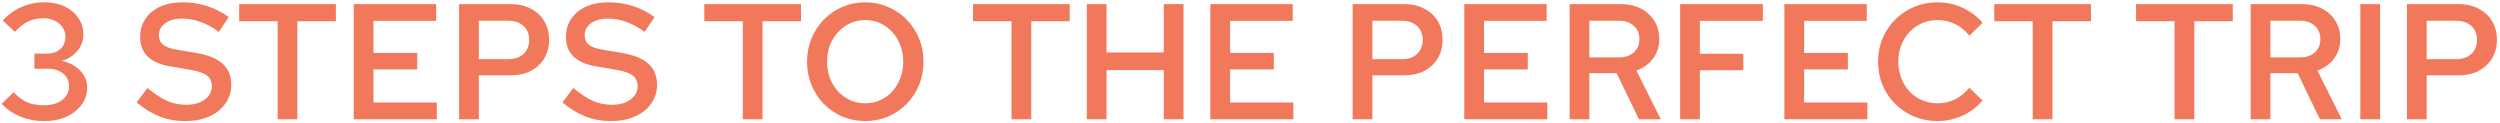 <svg width="608" height="30" viewBox="0 0 608 30" fill="none" xmlns="http://www.w3.org/2000/svg">
<path d="M10.76 29.44C8.68 29.44 6.747 29.08 4.96 28.36C3.173 27.613 1.653 26.573 0.4 25.24L3.32 22.44C4.44 23.613 5.56 24.44 6.68 24.92C7.8 25.373 9.133 25.6 10.68 25.6C11.907 25.6 12.973 25.413 13.88 25.04C14.813 24.64 15.533 24.093 16.04 23.4C16.547 22.707 16.8 21.893 16.8 20.96C16.8 20.133 16.587 19.4 16.16 18.76C15.733 18.12 15.147 17.627 14.4 17.28C13.653 16.907 12.787 16.72 11.8 16.72H8.36V13.04H11.44C12.8 13.04 13.88 12.667 14.68 11.92C15.507 11.173 15.92 10.16 15.92 8.88C15.92 8.053 15.68 7.307 15.2 6.64C14.747 5.947 14.12 5.413 13.32 5.04C12.52 4.64 11.613 4.44 10.6 4.44C9.187 4.44 7.947 4.693 6.88 5.2C5.84 5.68 4.76 6.533 3.64 7.76L0.68 5C1.96 3.56 3.467 2.467 5.2 1.72C6.96 0.947 8.8 0.56 10.72 0.56C12.587 0.56 14.24 0.893 15.68 1.56C17.12 2.227 18.24 3.16 19.04 4.36C19.867 5.533 20.28 6.88 20.28 8.4C20.28 9.893 19.787 11.227 18.8 12.4C17.84 13.547 16.573 14.347 15 14.8C16.867 15.2 18.36 15.987 19.48 17.16C20.627 18.307 21.2 19.667 21.2 21.24C21.2 22.813 20.747 24.227 19.84 25.48C18.933 26.707 17.693 27.68 16.12 28.4C14.573 29.093 12.787 29.44 10.76 29.44ZM45.001 29.44C42.815 29.44 40.748 29.067 38.801 28.32C36.881 27.547 35.028 26.413 33.241 24.92L35.841 21.4C37.655 22.867 39.268 23.92 40.681 24.56C42.121 25.173 43.655 25.48 45.281 25.48C46.508 25.48 47.588 25.293 48.521 24.92C49.481 24.52 50.215 23.987 50.721 23.32C51.255 22.653 51.521 21.88 51.521 21C51.521 19.853 51.135 18.987 50.361 18.4C49.615 17.787 48.308 17.32 46.441 17L41.281 16.12C38.855 15.693 37.041 14.88 35.841 13.68C34.668 12.453 34.081 10.893 34.081 9C34.081 7.32 34.508 5.853 35.361 4.6C36.215 3.32 37.401 2.333 38.921 1.64C40.468 0.92 42.295 0.56 44.401 0.56C46.508 0.56 48.508 0.867 50.401 1.48C52.295 2.093 54.041 2.987 55.641 4.16L53.201 7.76C51.788 6.693 50.335 5.893 48.841 5.36C47.348 4.8 45.815 4.52 44.241 4.52C43.121 4.52 42.135 4.693 41.281 5.04C40.455 5.387 39.801 5.867 39.321 6.48C38.868 7.093 38.641 7.773 38.641 8.52C38.641 9.533 38.975 10.32 39.641 10.88C40.335 11.413 41.441 11.813 42.961 12.08L47.961 12.92C50.788 13.427 52.868 14.307 54.201 15.56C55.561 16.813 56.241 18.507 56.241 20.64C56.241 22.347 55.761 23.867 54.801 25.2C53.868 26.533 52.561 27.573 50.881 28.32C49.201 29.067 47.241 29.44 45.001 29.44ZM67.524 29V5.16H58.164V1H81.684V5.16H72.324V29H67.524ZM86.032 29V1H106.072V5.08H90.832V12.88H101.472V16.88H90.832V24.92H106.232V29H86.032ZM111.657 29V1H124.177C126.07 1 127.71 1.373 129.097 2.12C130.51 2.84 131.604 3.853 132.377 5.16C133.15 6.467 133.537 7.987 133.537 9.72C133.537 11.373 133.15 12.853 132.377 14.16C131.604 15.467 130.51 16.493 129.097 17.24C127.71 17.96 126.07 18.32 124.177 18.32H116.457V29H111.657ZM116.457 14.4H123.417C125.124 14.4 126.43 13.973 127.337 13.12C128.244 12.24 128.697 11.093 128.697 9.68C128.697 8.293 128.244 7.173 127.337 6.32C126.43 5.467 125.137 5.04 123.457 5.04H116.457V14.4ZM148.556 29.44C146.369 29.44 144.303 29.067 142.356 28.32C140.436 27.547 138.583 26.413 136.796 24.92L139.396 21.4C141.209 22.867 142.823 23.92 144.236 24.56C145.676 25.173 147.209 25.48 148.836 25.48C150.063 25.48 151.143 25.293 152.076 24.92C153.036 24.52 153.769 23.987 154.276 23.32C154.809 22.653 155.076 21.88 155.076 21C155.076 19.853 154.689 18.987 153.916 18.4C153.169 17.787 151.863 17.32 149.996 17L144.836 16.12C142.409 15.693 140.596 14.88 139.396 13.68C138.223 12.453 137.636 10.893 137.636 9C137.636 7.32 138.063 5.853 138.916 4.6C139.769 3.32 140.956 2.333 142.476 1.64C144.023 0.92 145.849 0.56 147.956 0.56C150.063 0.56 152.063 0.867 153.956 1.48C155.849 2.093 157.596 2.987 159.196 4.16L156.756 7.76C155.343 6.693 153.889 5.893 152.396 5.36C150.903 4.8 149.369 4.52 147.796 4.52C146.676 4.52 145.689 4.693 144.836 5.04C144.009 5.387 143.356 5.867 142.876 6.48C142.423 7.093 142.196 7.773 142.196 8.52C142.196 9.533 142.529 10.32 143.196 10.88C143.889 11.413 144.996 11.813 146.516 12.08L151.516 12.92C154.343 13.427 156.423 14.307 157.756 15.56C159.116 16.813 159.796 18.507 159.796 20.64C159.796 22.347 159.316 23.867 158.356 25.2C157.423 26.533 156.116 27.573 154.436 28.32C152.756 29.067 150.796 29.44 148.556 29.44ZM180.649 29V5.16H171.289V1H194.809V5.16H185.449V29H180.649ZM210.435 29.44C208.462 29.44 206.609 29.08 204.875 28.36C203.169 27.613 201.662 26.587 200.355 25.28C199.075 23.947 198.075 22.413 197.355 20.68C196.635 18.92 196.275 17.027 196.275 15C196.275 12.973 196.635 11.093 197.355 9.36C198.075 7.6 199.075 6.067 200.355 4.76C201.662 3.427 203.169 2.4 204.875 1.68C206.609 0.933 208.462 0.56 210.435 0.56C212.409 0.56 214.249 0.933 215.955 1.68C217.689 2.4 219.195 3.427 220.475 4.76C221.782 6.067 222.795 7.6 223.515 9.36C224.235 11.093 224.595 12.973 224.595 15C224.595 17.027 224.235 18.92 223.515 20.68C222.795 22.413 221.782 23.947 220.475 25.28C219.195 26.587 217.689 27.613 215.955 28.36C214.249 29.08 212.409 29.44 210.435 29.44ZM210.435 25.12C211.742 25.12 212.955 24.867 214.075 24.36C215.195 23.853 216.169 23.147 216.995 22.24C217.849 21.307 218.502 20.227 218.955 19C219.435 17.773 219.675 16.44 219.675 15C219.675 13.56 219.435 12.227 218.955 11C218.502 9.773 217.849 8.707 216.995 7.8C216.169 6.867 215.195 6.147 214.075 5.64C212.955 5.133 211.742 4.88 210.435 4.88C209.129 4.88 207.915 5.133 206.795 5.64C205.675 6.147 204.689 6.867 203.835 7.8C202.982 8.707 202.315 9.773 201.835 11C201.382 12.227 201.155 13.56 201.155 15C201.155 16.44 201.382 17.773 201.835 19C202.315 20.227 202.982 21.307 203.835 22.24C204.689 23.147 205.675 23.853 206.795 24.36C207.915 24.867 209.129 25.12 210.435 25.12ZM246.001 29V5.16H236.641V1H260.161V5.16H250.801V29H246.001ZM264.308 29V1H269.108V12.76H283.028V1H287.828V29H283.028V17.04H269.108V29H264.308ZM294.352 29V1H314.392V5.08H299.152V12.88H309.792V16.88H299.152V24.92H314.552V29H294.352ZM328.962 29V1H341.482C343.375 1 345.015 1.373 346.402 2.12C347.815 2.84 348.908 3.853 349.682 5.16C350.455 6.467 350.842 7.987 350.842 9.72C350.842 11.373 350.455 12.853 349.682 14.16C348.908 15.467 347.815 16.493 346.402 17.24C345.015 17.96 343.375 18.32 341.482 18.32H333.762V29H328.962ZM333.762 14.4H340.722C342.428 14.4 343.735 13.973 344.642 13.12C345.548 12.24 346.002 11.093 346.002 9.68C346.002 8.293 345.548 7.173 344.642 6.32C343.735 5.467 342.442 5.04 340.762 5.04H333.762V14.4ZM356.11 29V1H376.15V5.08H360.91V12.88H371.55V16.88H360.91V24.92H376.31V29H356.11ZM381.735 29V1H394.175C396.015 1 397.642 1.36 399.055 2.08C400.468 2.8 401.562 3.8 402.335 5.08C403.135 6.333 403.535 7.8 403.535 9.48C403.535 11.293 403.028 12.88 402.015 14.24C401.028 15.573 399.682 16.547 397.975 17.16L403.895 29H398.575L393.175 17.8H386.535V29H381.735ZM386.535 13.96H393.735C395.228 13.96 396.428 13.56 397.335 12.76C398.242 11.933 398.695 10.853 398.695 9.52C398.695 8.16 398.242 7.08 397.335 6.28C396.428 5.453 395.228 5.04 393.735 5.04H386.535V13.96ZM408.61 29V1H428.73V5.08H413.41V13.08H423.97V17.08H413.41V29H408.61ZM433.962 29V1H454.002V5.08H438.762V12.88H449.402V16.88H438.762V24.92H454.162V29H433.962ZM471.223 29.44C469.196 29.44 467.303 29.08 465.543 28.36C463.783 27.613 462.236 26.587 460.903 25.28C459.596 23.947 458.57 22.413 457.823 20.68C457.103 18.92 456.743 17.027 456.743 15C456.743 12.973 457.103 11.093 457.823 9.36C458.57 7.6 459.596 6.067 460.903 4.76C462.236 3.427 463.783 2.4 465.543 1.68C467.303 0.933 469.196 0.56 471.223 0.56C472.663 0.56 474.05 0.76 475.383 1.16C476.716 1.56 477.956 2.133 479.103 2.88C480.276 3.6 481.29 4.493 482.143 5.56L478.943 8.68C477.956 7.427 476.796 6.48 475.463 5.84C474.13 5.2 472.716 4.88 471.223 4.88C469.863 4.88 468.596 5.133 467.423 5.64C466.276 6.147 465.263 6.867 464.383 7.8C463.53 8.707 462.863 9.773 462.383 11C461.903 12.227 461.663 13.56 461.663 15C461.663 16.44 461.903 17.773 462.383 19C462.863 20.227 463.53 21.307 464.383 22.24C465.263 23.147 466.276 23.853 467.423 24.36C468.596 24.867 469.863 25.12 471.223 25.12C472.716 25.12 474.13 24.8 475.463 24.16C476.796 23.493 477.956 22.547 478.943 21.32L482.143 24.44C481.29 25.48 480.276 26.373 479.103 27.12C477.956 27.867 476.716 28.44 475.383 28.84C474.05 29.24 472.663 29.44 471.223 29.44ZM494.36 29V5.16H485V1H508.52V5.16H499.16V29H494.36ZM528.852 29V5.16H519.492V1H543.012V5.16H533.652V29H528.852ZM547.36 29V1H559.8C561.64 1 563.267 1.36 564.68 2.08C566.093 2.8 567.187 3.8 567.96 5.08C568.76 6.333 569.16 7.8 569.16 9.48C569.16 11.293 568.653 12.88 567.64 14.24C566.653 15.573 565.307 16.547 563.6 17.16L569.52 29H564.2L558.8 17.8H552.16V29H547.36ZM552.16 13.96H559.36C560.853 13.96 562.053 13.56 562.96 12.76C563.867 11.933 564.32 10.853 564.32 9.52C564.32 8.16 563.867 7.08 562.96 6.28C562.053 5.453 560.853 5.04 559.36 5.04H552.16V13.96ZM574.035 29V1H578.835V29H574.035ZM585.368 29V1H597.888C599.781 1 601.421 1.373 602.808 2.12C604.221 2.84 605.314 3.853 606.088 5.16C606.861 6.467 607.248 7.987 607.248 9.72C607.248 11.373 606.861 12.853 606.088 14.16C605.314 15.467 604.221 16.493 602.808 17.24C601.421 17.96 599.781 18.32 597.888 18.32H590.168V29H585.368ZM590.168 14.4H597.128C598.834 14.4 600.141 13.973 601.048 13.12C601.954 12.24 602.408 11.093 602.408 9.68C602.408 8.293 601.954 7.173 601.048 6.32C600.141 5.467 598.848 5.04 597.168 5.04H590.168V14.4Z" fill="#F2785C"/>
</svg>
